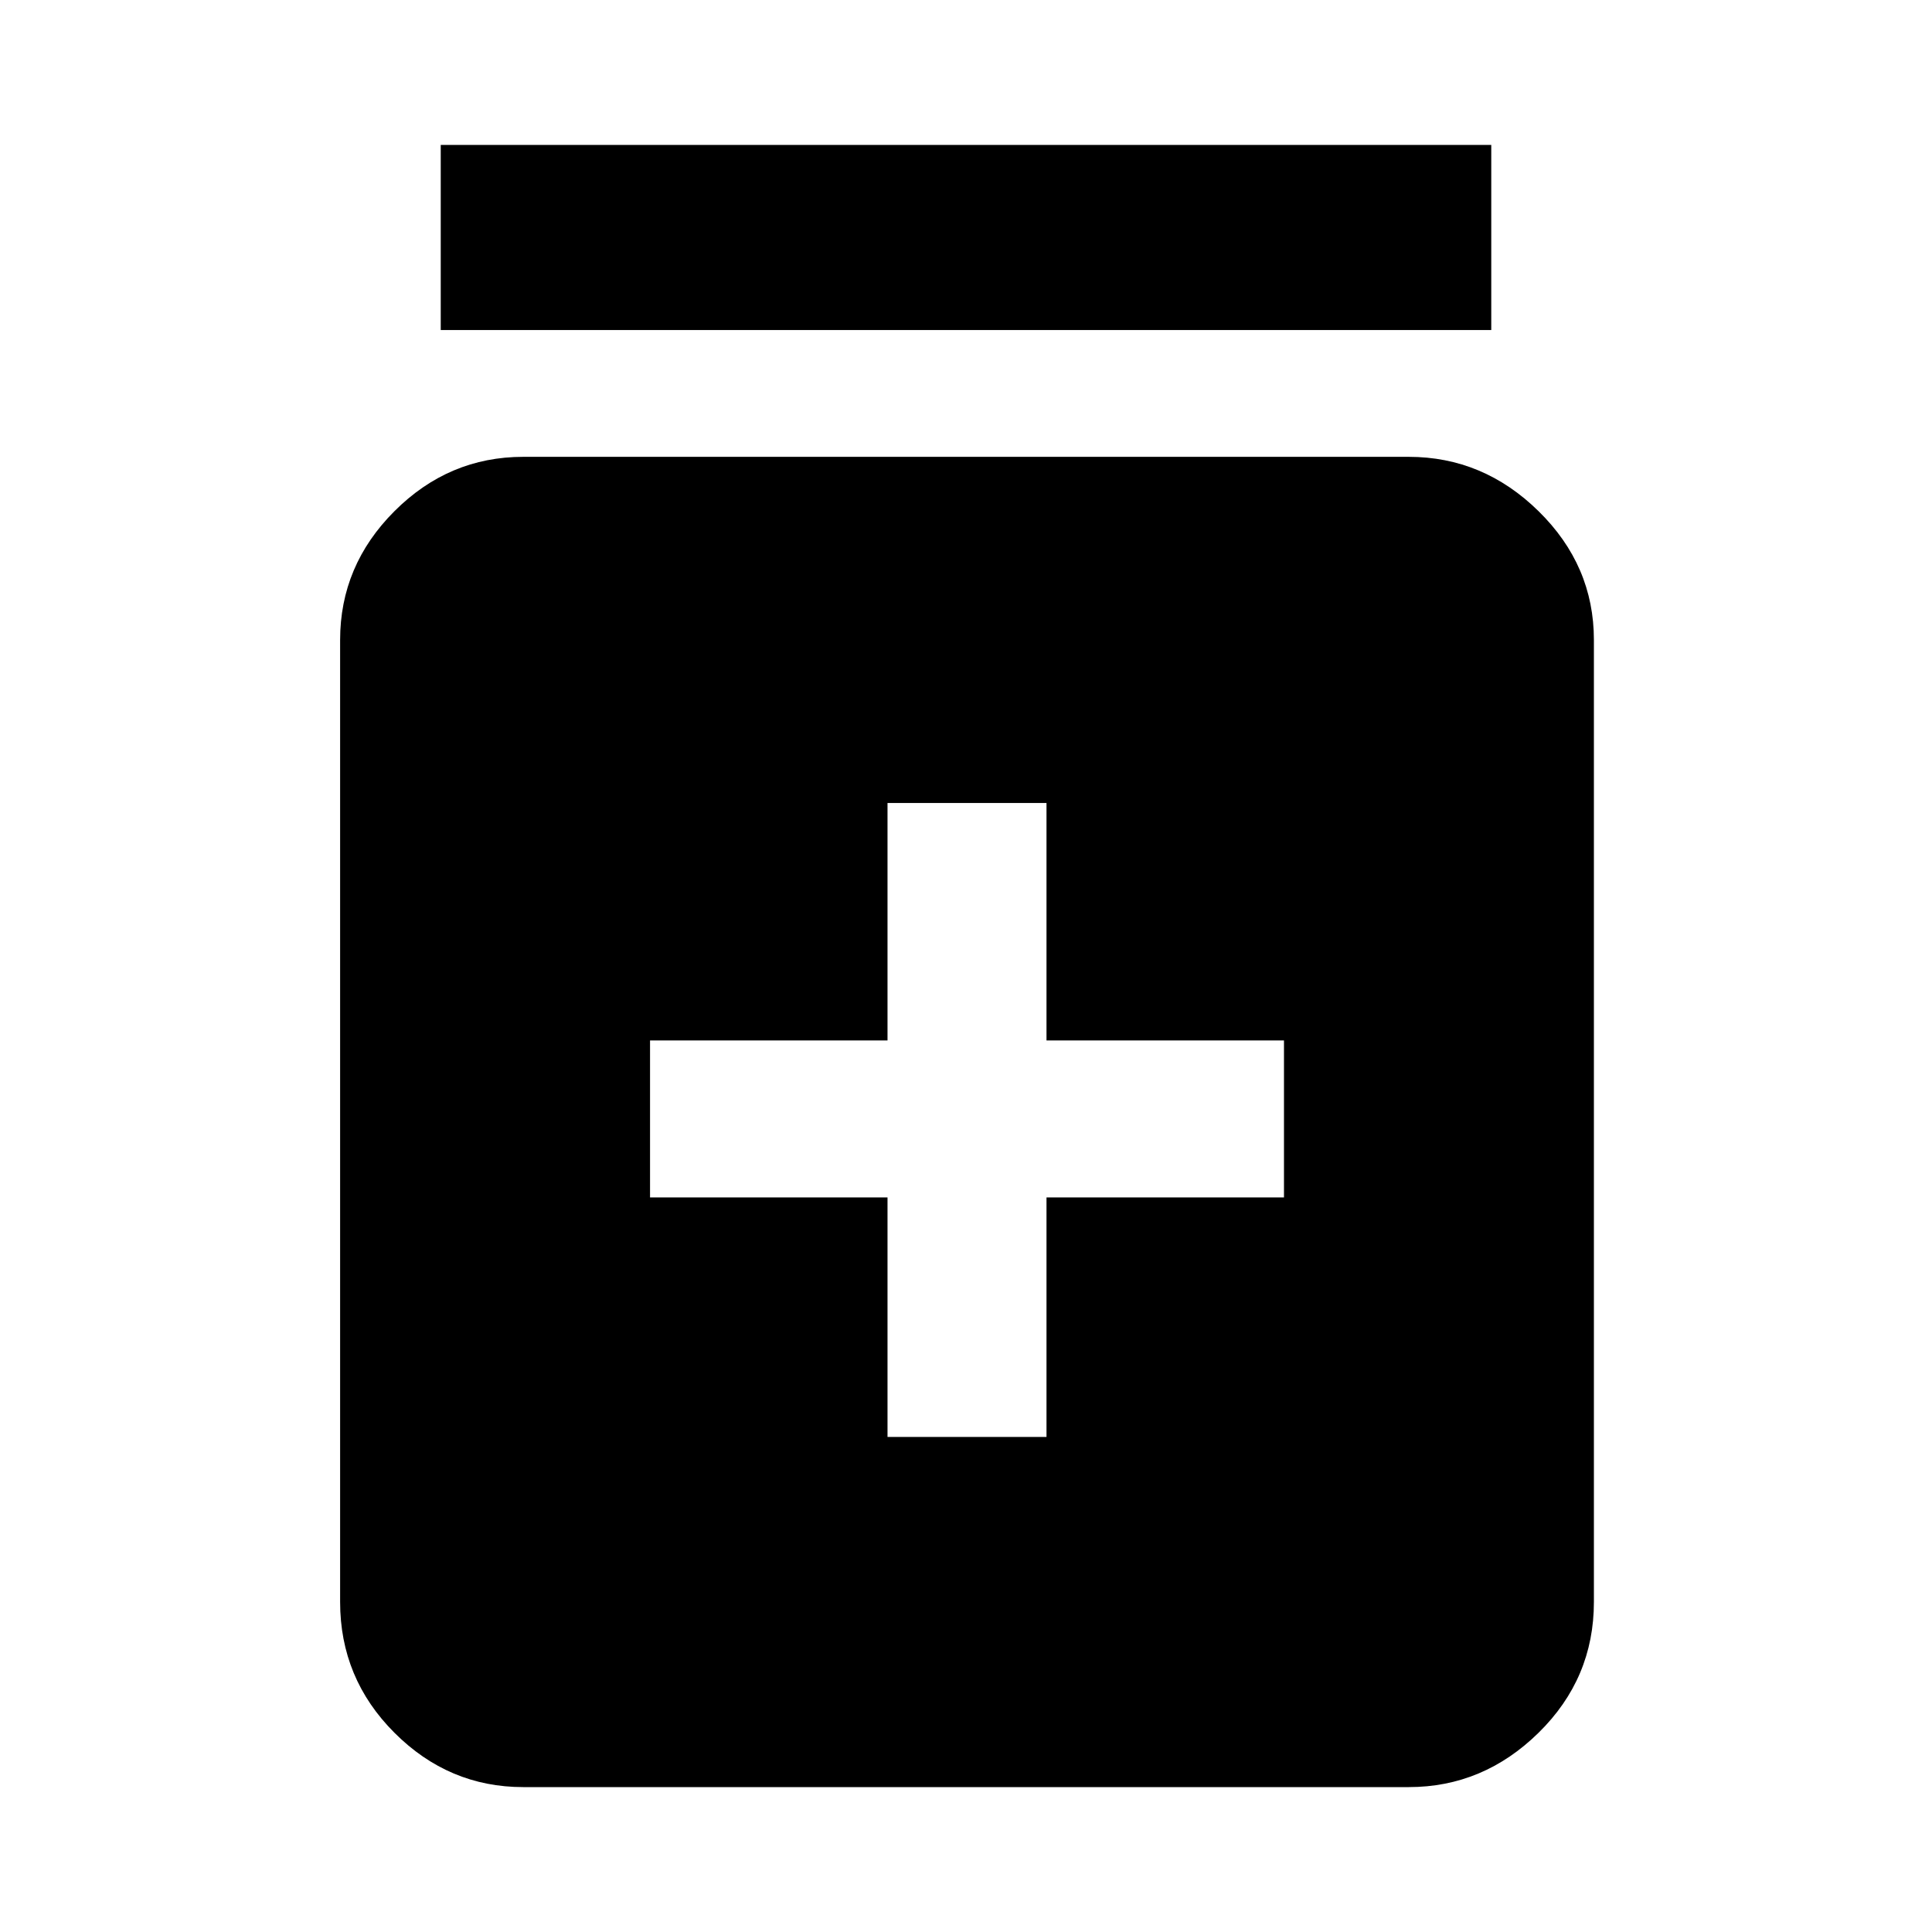 <svg xmlns="http://www.w3.org/2000/svg" height="48" width="48"><path d="M22.05 35.7H26v-5.95h5.9v-3.9H26v-5.9h-3.95v5.9h-5.9v3.9h5.9ZM13 44.4q-1.85 0-3.2-1.35T8.45 39.8V15.9q0-1.85 1.35-3.2t3.2-1.35h22q1.85 0 3.225 1.35t1.375 3.2v23.9q0 1.9-1.375 3.25T35 44.4ZM10.95 8.2V3.6h26.1v4.6Z"/></svg>